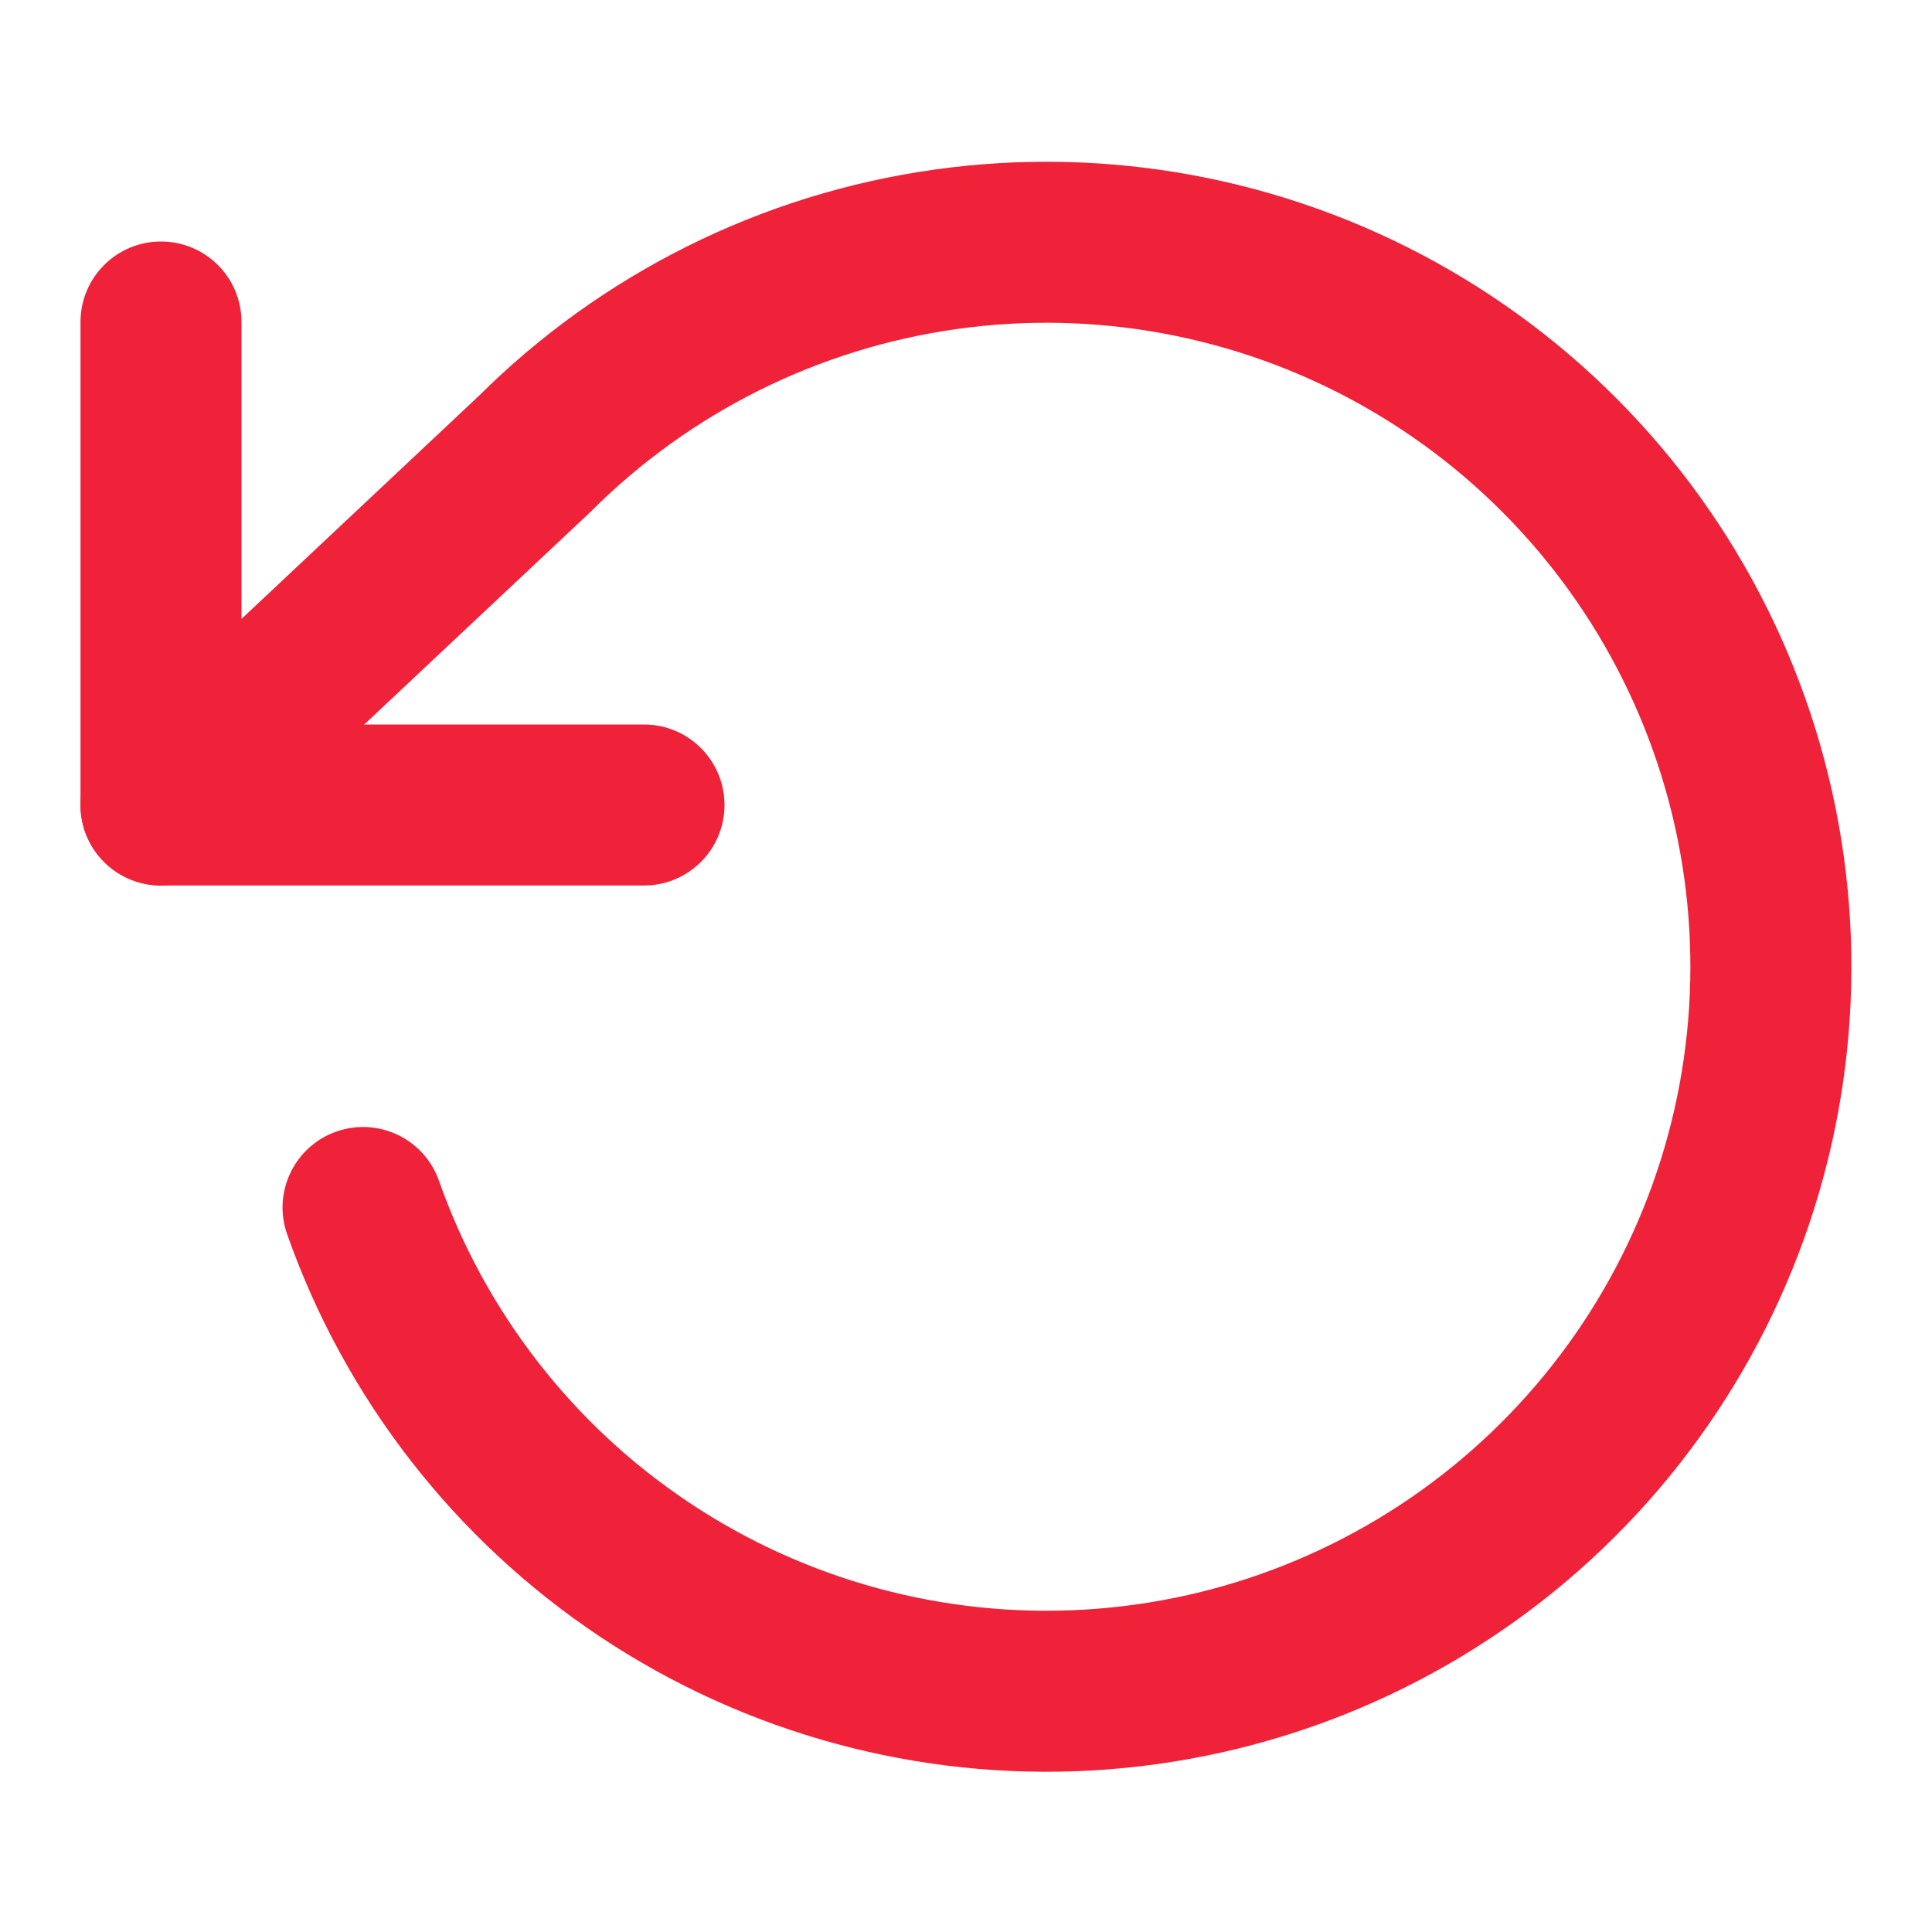 <svg width="48" height="48" viewBox="0 0 48 48" fill="none" xmlns="http://www.w3.org/2000/svg">
<path fill-rule="evenodd" clip-rule="evenodd" d="M4 6C5.105 6 6 6.895 6 8V18H16C17.105 18 18 18.895 18 20C18 21.105 17.105 22 16 22H4C2.895 22 2 21.105 2 20V8C2 6.895 2.895 6 4 6Z" fill="#EF223A"/>
<path fill-rule="evenodd" clip-rule="evenodd" d="M23.211 4.214C27.505 3.61 31.878 4.417 35.673 6.515C39.468 8.613 42.478 11.887 44.251 15.845C46.023 19.802 46.461 24.229 45.499 28.456C44.536 32.685 42.226 36.485 38.916 39.286C35.606 42.087 31.475 43.736 27.146 43.986C22.817 44.235 18.525 43.07 14.915 40.668C11.306 38.265 8.575 34.754 7.134 30.665C6.767 29.623 7.314 28.481 8.355 28.114C9.397 27.747 10.539 28.294 10.906 29.335C12.059 32.607 14.244 35.416 17.131 37.338C20.019 39.26 23.453 40.192 26.916 39.992C30.38 39.793 33.684 38.474 36.332 36.233C38.98 33.992 40.829 30.951 41.598 27.569C42.368 24.186 42.018 20.646 40.6 17.48C39.182 14.314 36.774 11.694 33.738 10.016C30.702 8.338 27.203 7.691 23.768 8.175C20.333 8.658 17.148 10.245 14.693 12.695C14.679 12.71 14.664 12.724 14.65 12.738L5.37 21.457C4.565 22.214 3.299 22.174 2.542 21.37C1.786 20.565 1.825 19.299 2.63 18.543L11.889 9.843C14.955 6.792 18.927 4.816 23.211 4.214Z" fill="#EF223A"/>
</svg>
